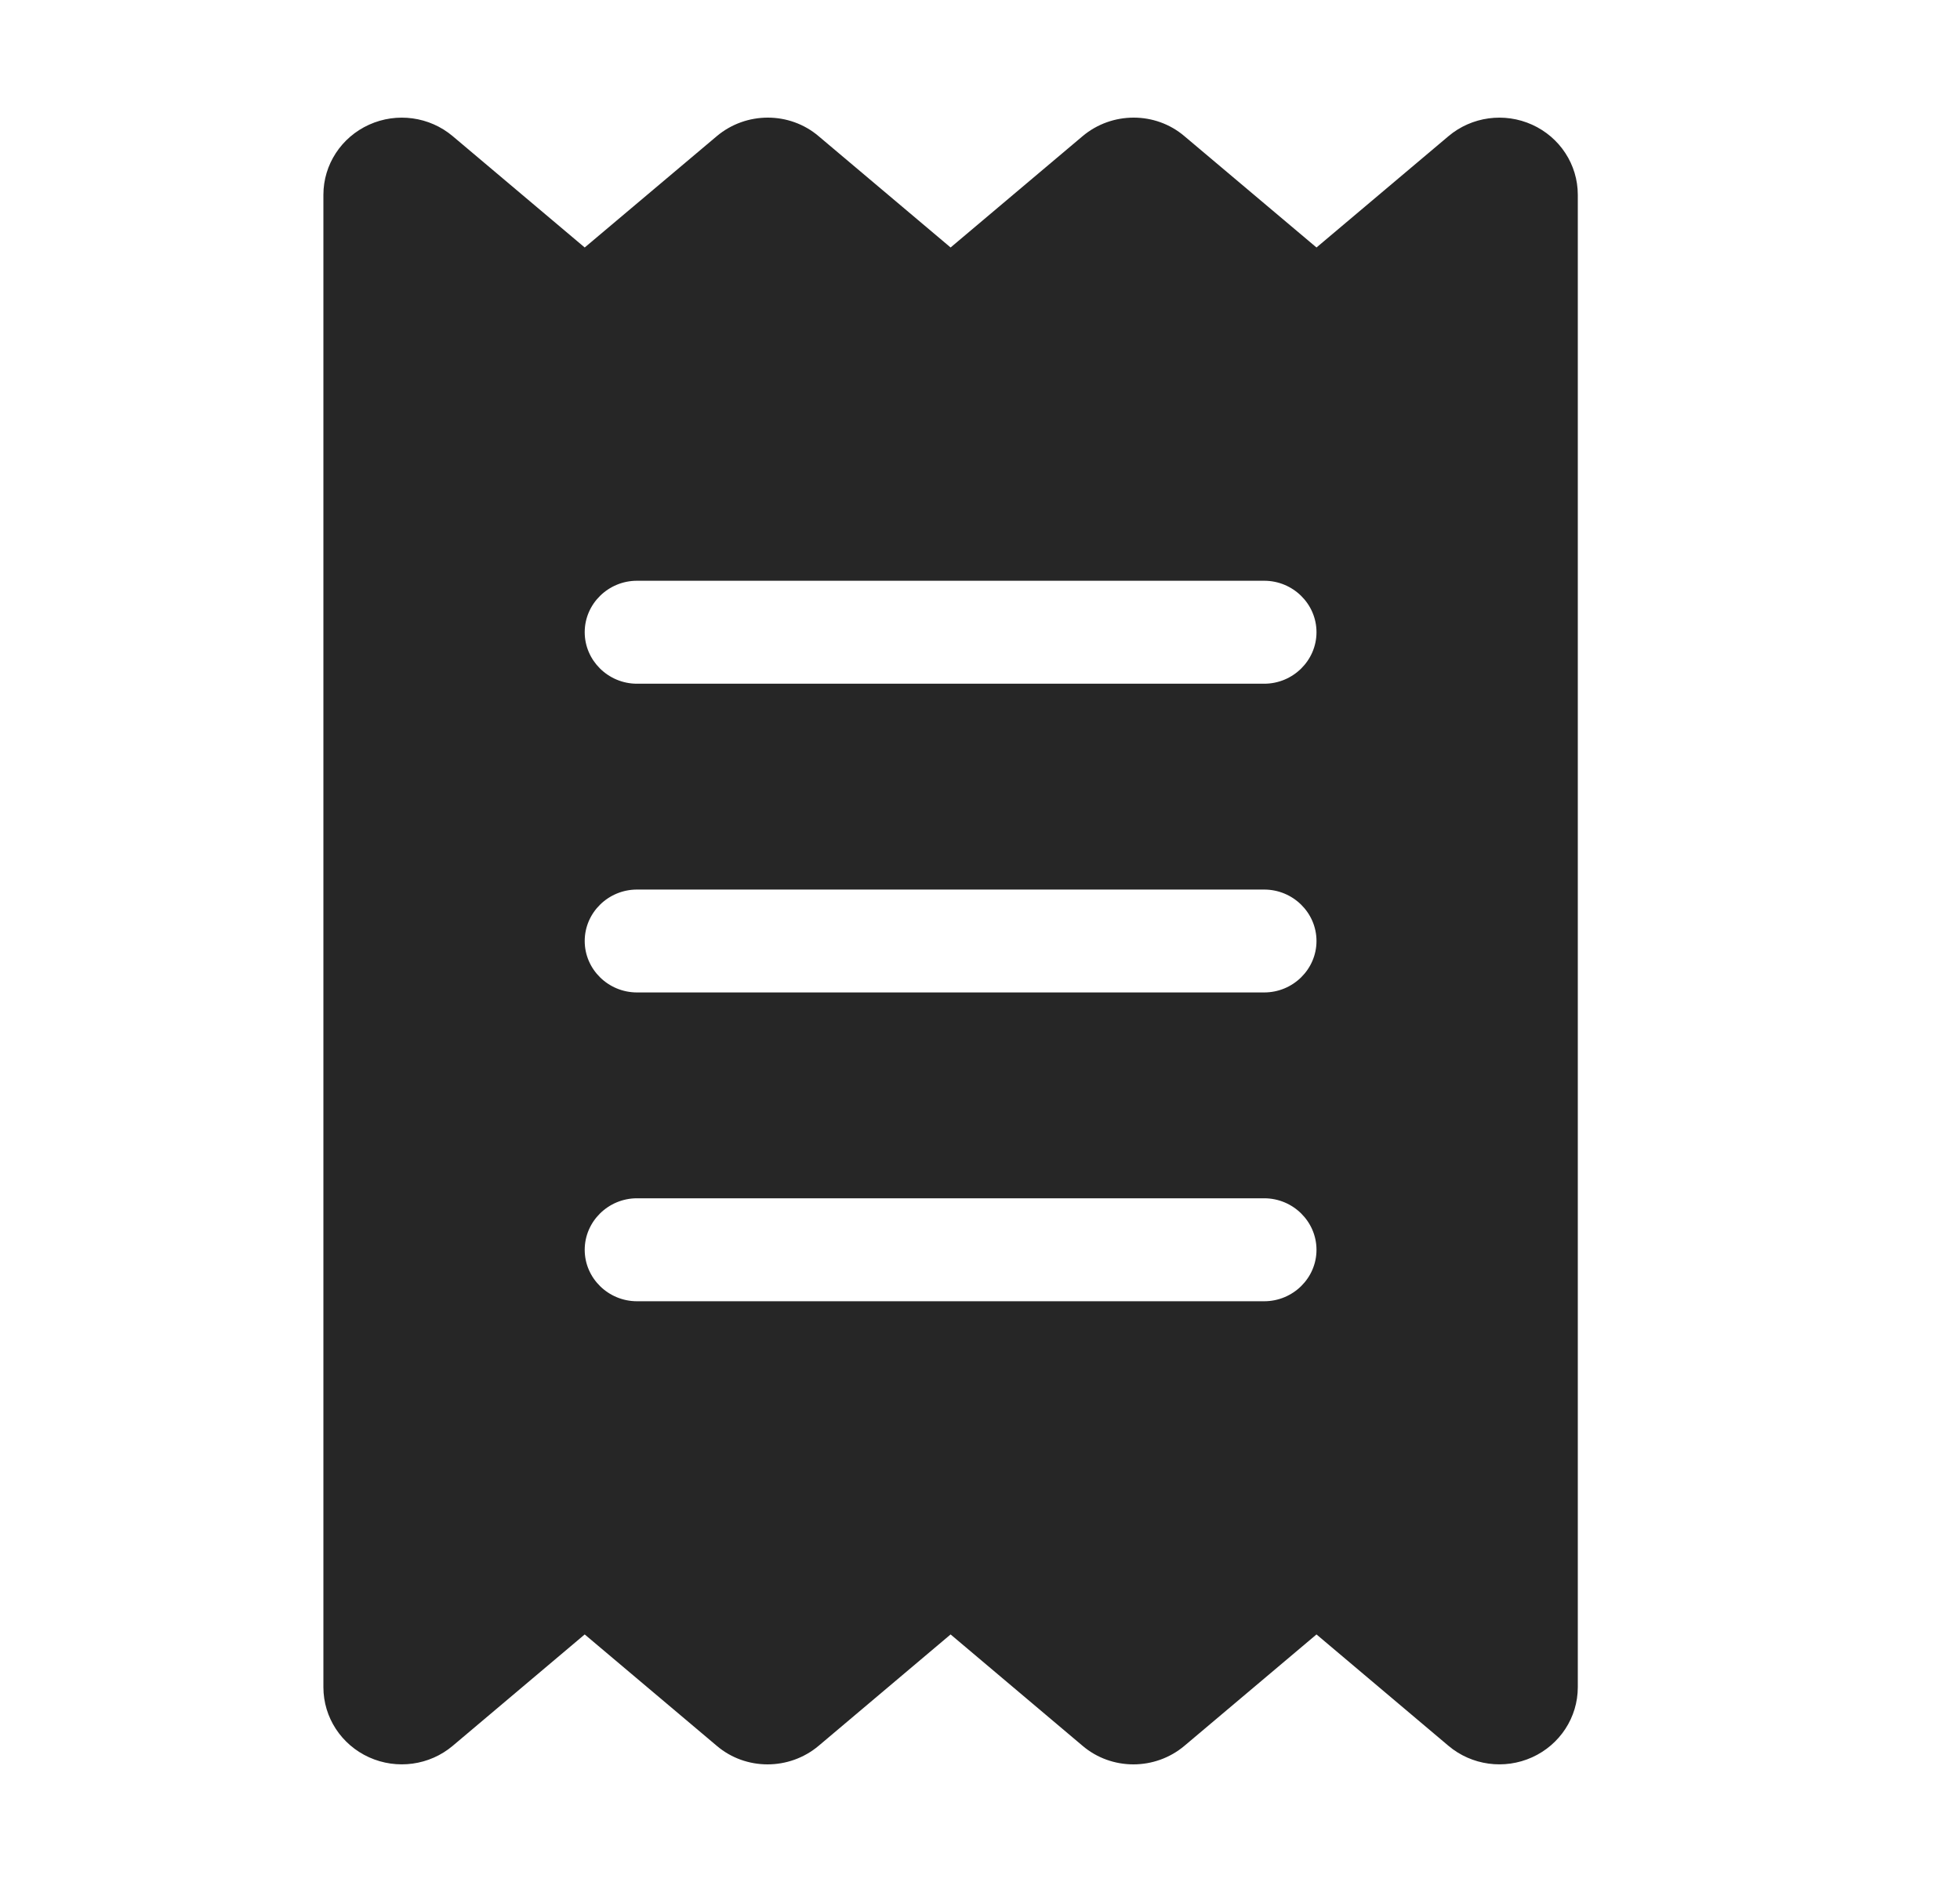 <svg width="25" height="24" viewBox="0 0 25 24" fill="none" xmlns="http://www.w3.org/2000/svg">
<path d="M4.708 1.59C5.062 1.43 5.479 1.487 5.775 1.737L7.458 3.156L9.142 1.737C9.517 1.421 10.071 1.421 10.442 1.737L12.125 3.156L13.808 1.737C14.183 1.421 14.738 1.421 15.108 1.737L16.792 3.156L18.475 1.737C18.771 1.487 19.188 1.43 19.542 1.59C19.896 1.75 20.125 2.098 20.125 2.484V21.516C20.125 21.902 19.896 22.25 19.542 22.41C19.188 22.57 18.771 22.513 18.475 22.263L16.792 20.843L15.108 22.263C14.733 22.579 14.179 22.579 13.808 22.263L12.125 20.843L10.442 22.263C10.067 22.579 9.512 22.579 9.142 22.263L7.458 20.843L5.775 22.263C5.479 22.513 5.062 22.57 4.708 22.41C4.354 22.25 4.125 21.902 4.125 21.516V2.484C4.125 2.098 4.354 1.75 4.708 1.59ZM8.125 7.406C7.758 7.406 7.458 7.701 7.458 8.062C7.458 8.423 7.758 8.719 8.125 8.719H16.125C16.492 8.719 16.792 8.423 16.792 8.062C16.792 7.701 16.492 7.406 16.125 7.406H8.125ZM7.458 15.938C7.458 16.299 7.758 16.594 8.125 16.594H16.125C16.492 16.594 16.792 16.299 16.792 15.938C16.792 15.577 16.492 15.281 16.125 15.281H8.125C7.758 15.281 7.458 15.577 7.458 15.938ZM8.125 11.344C7.758 11.344 7.458 11.639 7.458 12C7.458 12.361 7.758 12.656 8.125 12.656H16.125C16.492 12.656 16.792 12.361 16.792 12C16.792 11.639 16.492 11.344 16.125 11.344H8.125Z" fill="#262626"/>
</svg>
